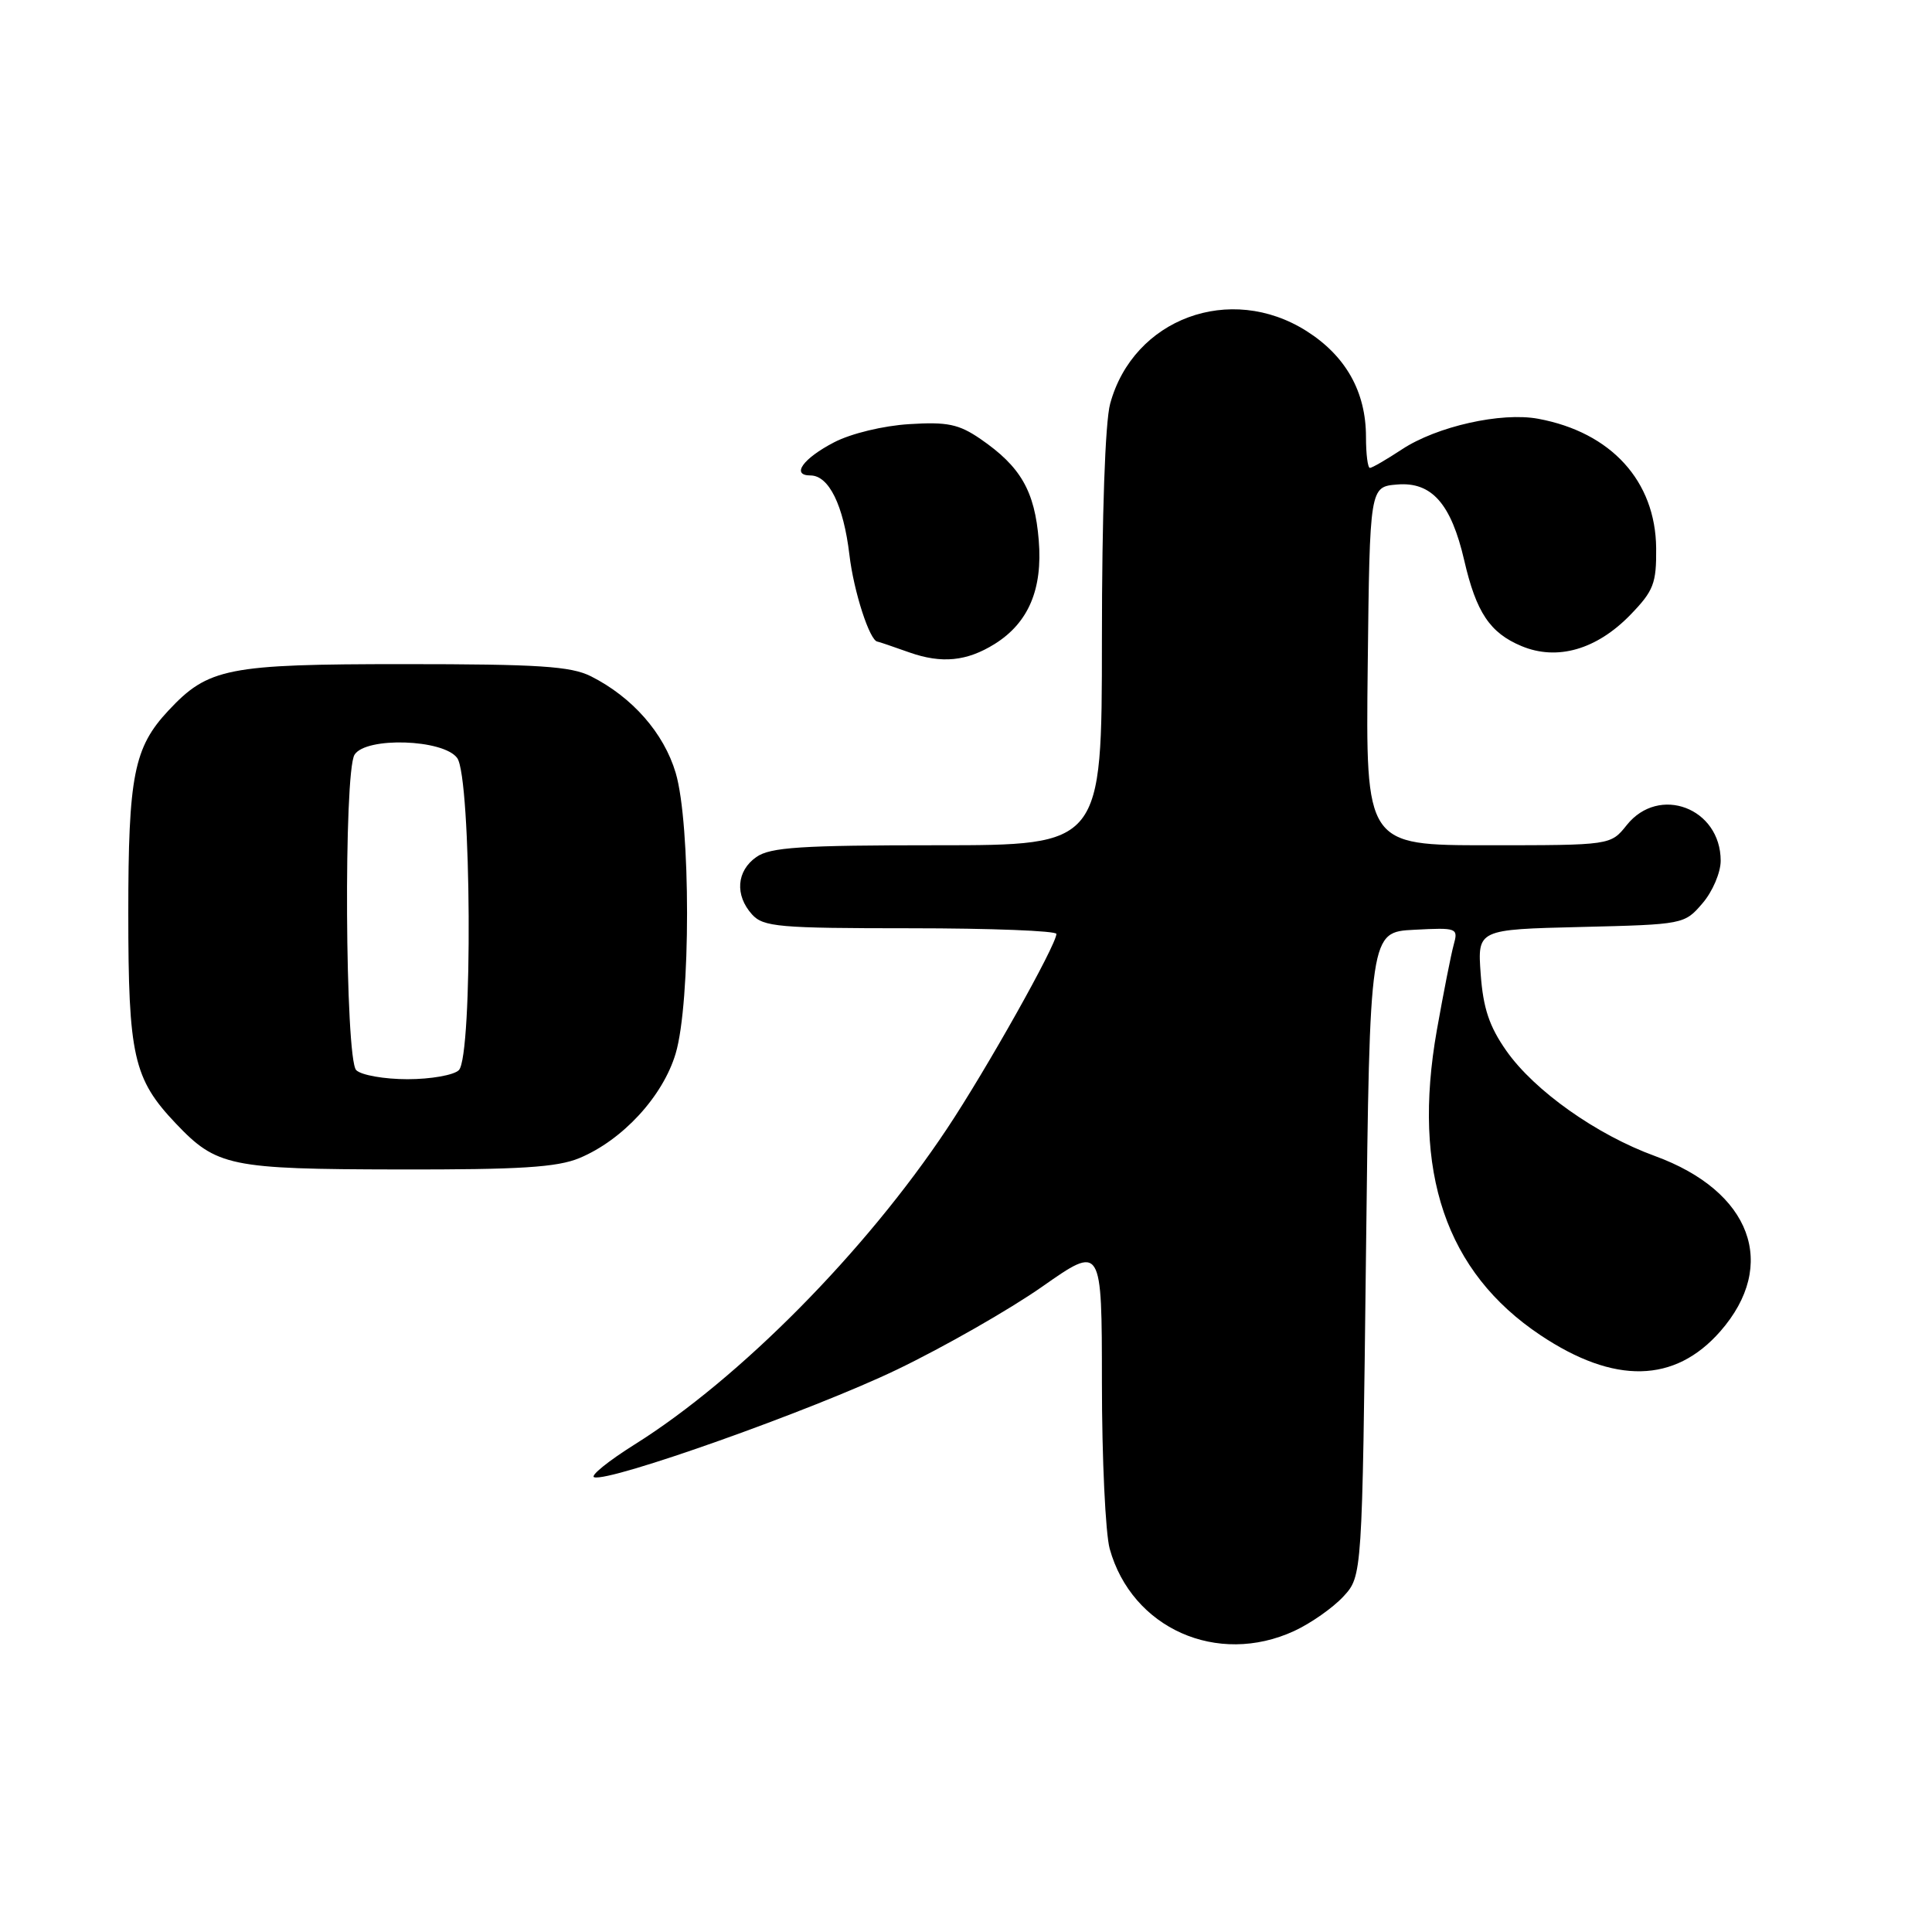 <?xml version="1.0" encoding="UTF-8" standalone="no"?>
<!DOCTYPE svg PUBLIC "-//W3C//DTD SVG 1.1//EN" "http://www.w3.org/Graphics/SVG/1.1/DTD/svg11.dtd" >
<svg xmlns="http://www.w3.org/2000/svg" xmlns:xlink="http://www.w3.org/1999/xlink" version="1.1" viewBox="0 0 256 256">
 <g >
 <path fill="currentColor"
d=" M 171.50 216.11 C 173.70 215.09 176.62 213.04 178.00 211.55 C 180.50 208.84 180.50 208.84 181.00 166.17 C 181.50 123.50 181.50 123.50 187.38 123.20 C 193.10 122.90 193.24 122.96 192.62 125.20 C 192.27 126.46 191.27 131.55 190.39 136.50 C 187.07 155.28 191.58 168.55 204.12 176.92 C 213.91 183.46 221.91 183.29 227.94 176.42 C 235.68 167.60 232.05 157.84 219.29 153.18 C 211.56 150.37 203.32 144.53 199.61 139.25 C 197.34 136.02 196.53 133.60 196.20 129.08 C 195.77 123.16 195.77 123.16 209.47 122.83 C 223.08 122.50 223.20 122.48 225.59 119.69 C 226.92 118.15 228.00 115.61 228.00 114.06 C 228.00 107.07 219.83 103.97 215.55 109.33 C 213.42 112.00 213.42 112.00 197.19 112.00 C 180.96 112.00 180.96 112.00 181.23 88.25 C 181.50 64.50 181.50 64.50 185.14 64.20 C 189.70 63.82 192.28 66.73 194.02 74.26 C 195.61 81.15 197.42 83.86 201.61 85.61 C 206.33 87.58 211.56 86.08 216.04 81.46 C 219.12 78.28 219.49 77.30 219.45 72.64 C 219.37 63.74 213.48 57.28 203.82 55.49 C 198.92 54.58 190.38 56.50 185.77 59.54 C 183.72 60.89 181.81 62.00 181.52 62.00 C 181.23 62.00 181.00 60.16 181.00 57.90 C 181.00 51.92 178.33 47.17 173.13 43.87 C 163.01 37.45 150.17 42.21 147.10 53.50 C 146.44 55.92 146.01 68.26 146.01 84.75 C 146.00 112.00 146.00 112.00 124.22 112.00 C 106.13 112.00 102.07 112.26 100.22 113.56 C 97.59 115.40 97.35 118.62 99.65 121.17 C 101.15 122.82 103.18 123.00 120.65 123.00 C 131.29 123.00 139.99 123.34 139.98 123.75 C 139.95 125.25 130.71 141.71 125.49 149.55 C 114.67 165.83 97.99 182.69 84.11 191.39 C 80.59 193.60 78.17 195.56 78.73 195.74 C 80.75 196.42 107.71 186.84 118.83 181.49 C 125.09 178.48 133.77 173.52 138.11 170.48 C 146.00 164.95 146.00 164.95 146.01 183.23 C 146.01 193.28 146.48 203.17 147.04 205.22 C 149.97 215.77 161.30 220.82 171.50 216.11 Z  M 76.78 153.45 C 82.51 151.06 87.84 145.27 89.53 139.59 C 91.54 132.83 91.54 109.17 89.53 102.40 C 87.96 97.13 83.79 92.38 78.30 89.61 C 75.65 88.28 71.38 88.00 53.51 88.00 C 30.11 88.00 27.59 88.50 22.30 94.17 C 17.74 99.05 17.00 102.81 17.00 121.00 C 17.00 139.94 17.68 142.95 23.30 148.87 C 28.71 154.56 30.43 154.92 52.78 154.96 C 68.90 154.99 73.83 154.68 76.78 153.45 Z  M 131.80 85.33 C 136.28 82.53 138.17 78.08 137.64 71.60 C 137.11 65.05 135.25 61.83 129.91 58.16 C 127.05 56.20 125.52 55.88 120.48 56.20 C 117.04 56.41 112.78 57.44 110.54 58.60 C 106.39 60.75 104.79 63.00 107.39 63.00 C 109.83 63.00 111.77 66.95 112.55 73.50 C 113.12 78.38 115.25 84.95 116.28 85.02 C 116.40 85.02 118.30 85.67 120.50 86.45 C 124.78 87.96 128.11 87.63 131.80 85.33 Z  M 47.20 141.80 C 45.72 140.32 45.52 102.30 46.98 100.00 C 48.49 97.61 58.75 97.94 60.58 100.44 C 62.47 103.02 62.67 139.93 60.80 141.80 C 60.14 142.46 57.08 143.00 54.00 143.00 C 50.92 143.00 47.86 142.46 47.20 141.80 Z "/>
</g>
</svg>